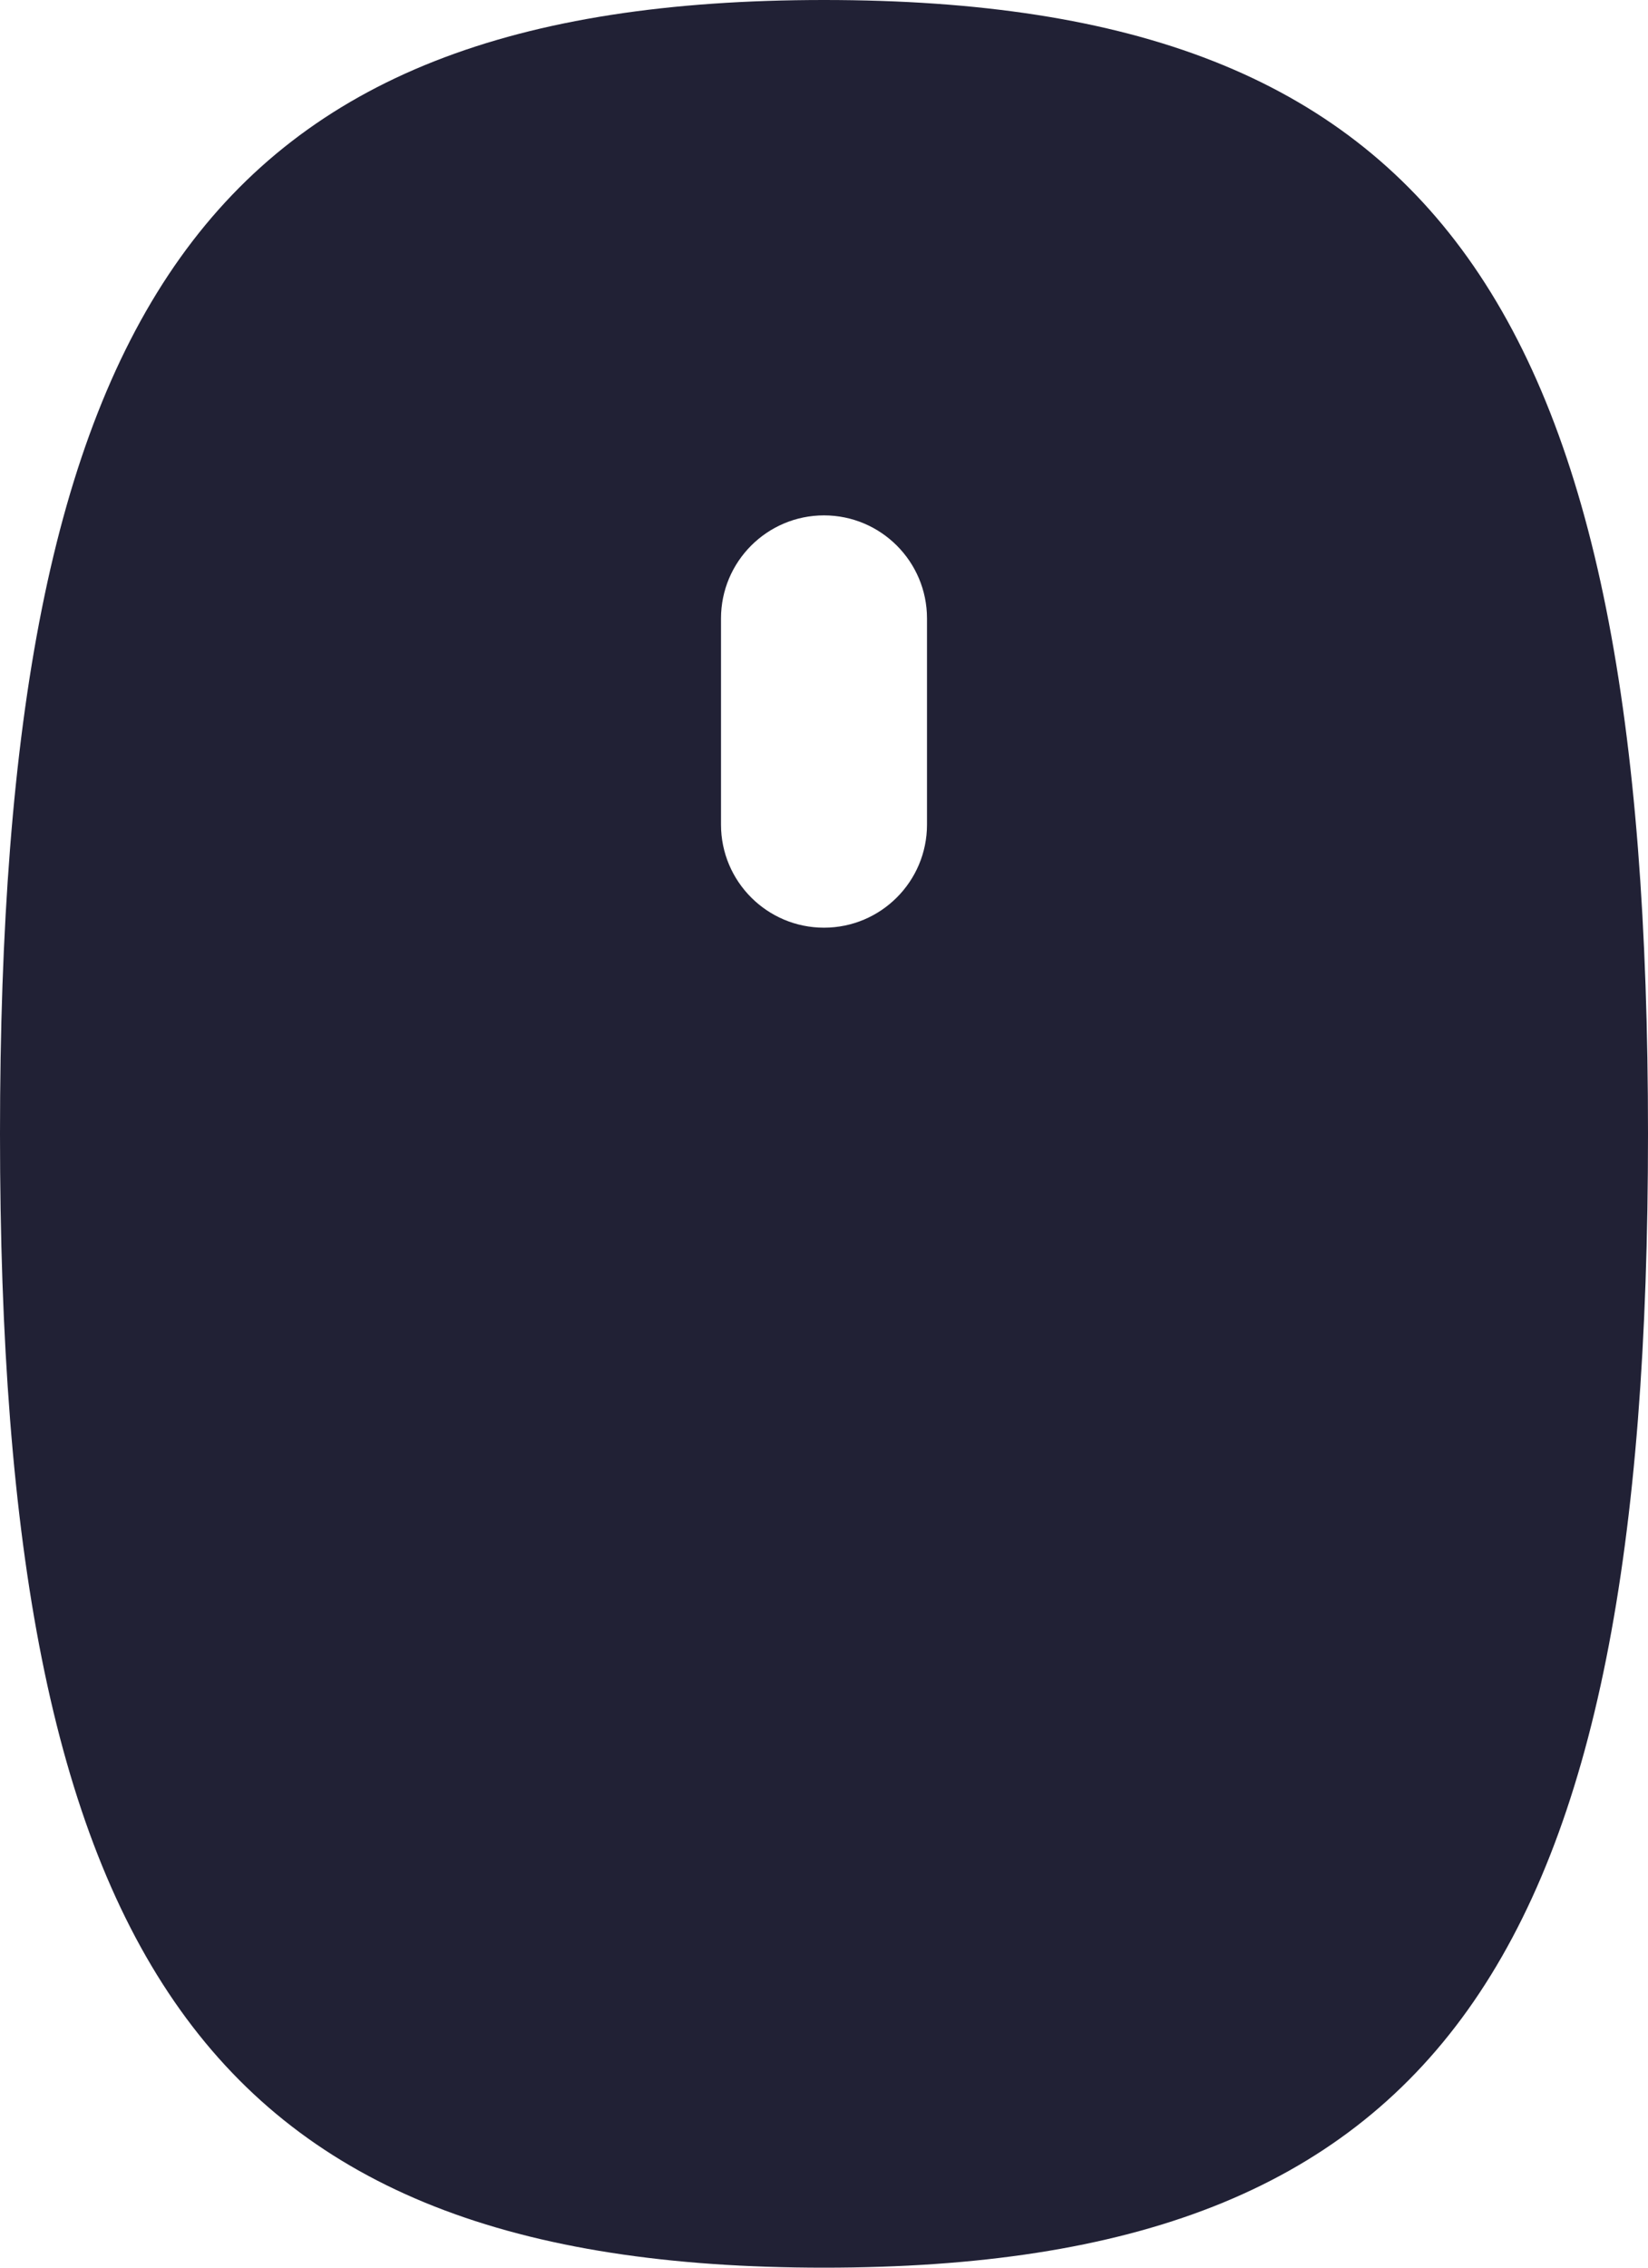 <svg xmlns="http://www.w3.org/2000/svg" width="16" height="22" viewBox="0 0 16 22">
  <defs/>
  <path fill="#212135" d="M8,22 C2,22 0,19 0,11 C0,3 2,0 8,0 C14,0 16,3 16,11 C16,19 14,22 8,22 Z M8,5 C7.448,5 7,5.448 7,6 L7,8 C7,8.552 7.448,9 8,9 C8.552,9 9,8.552 9,8 L9,6 C9,5.448 8.552,5 8,5 Z"/>
</svg>

